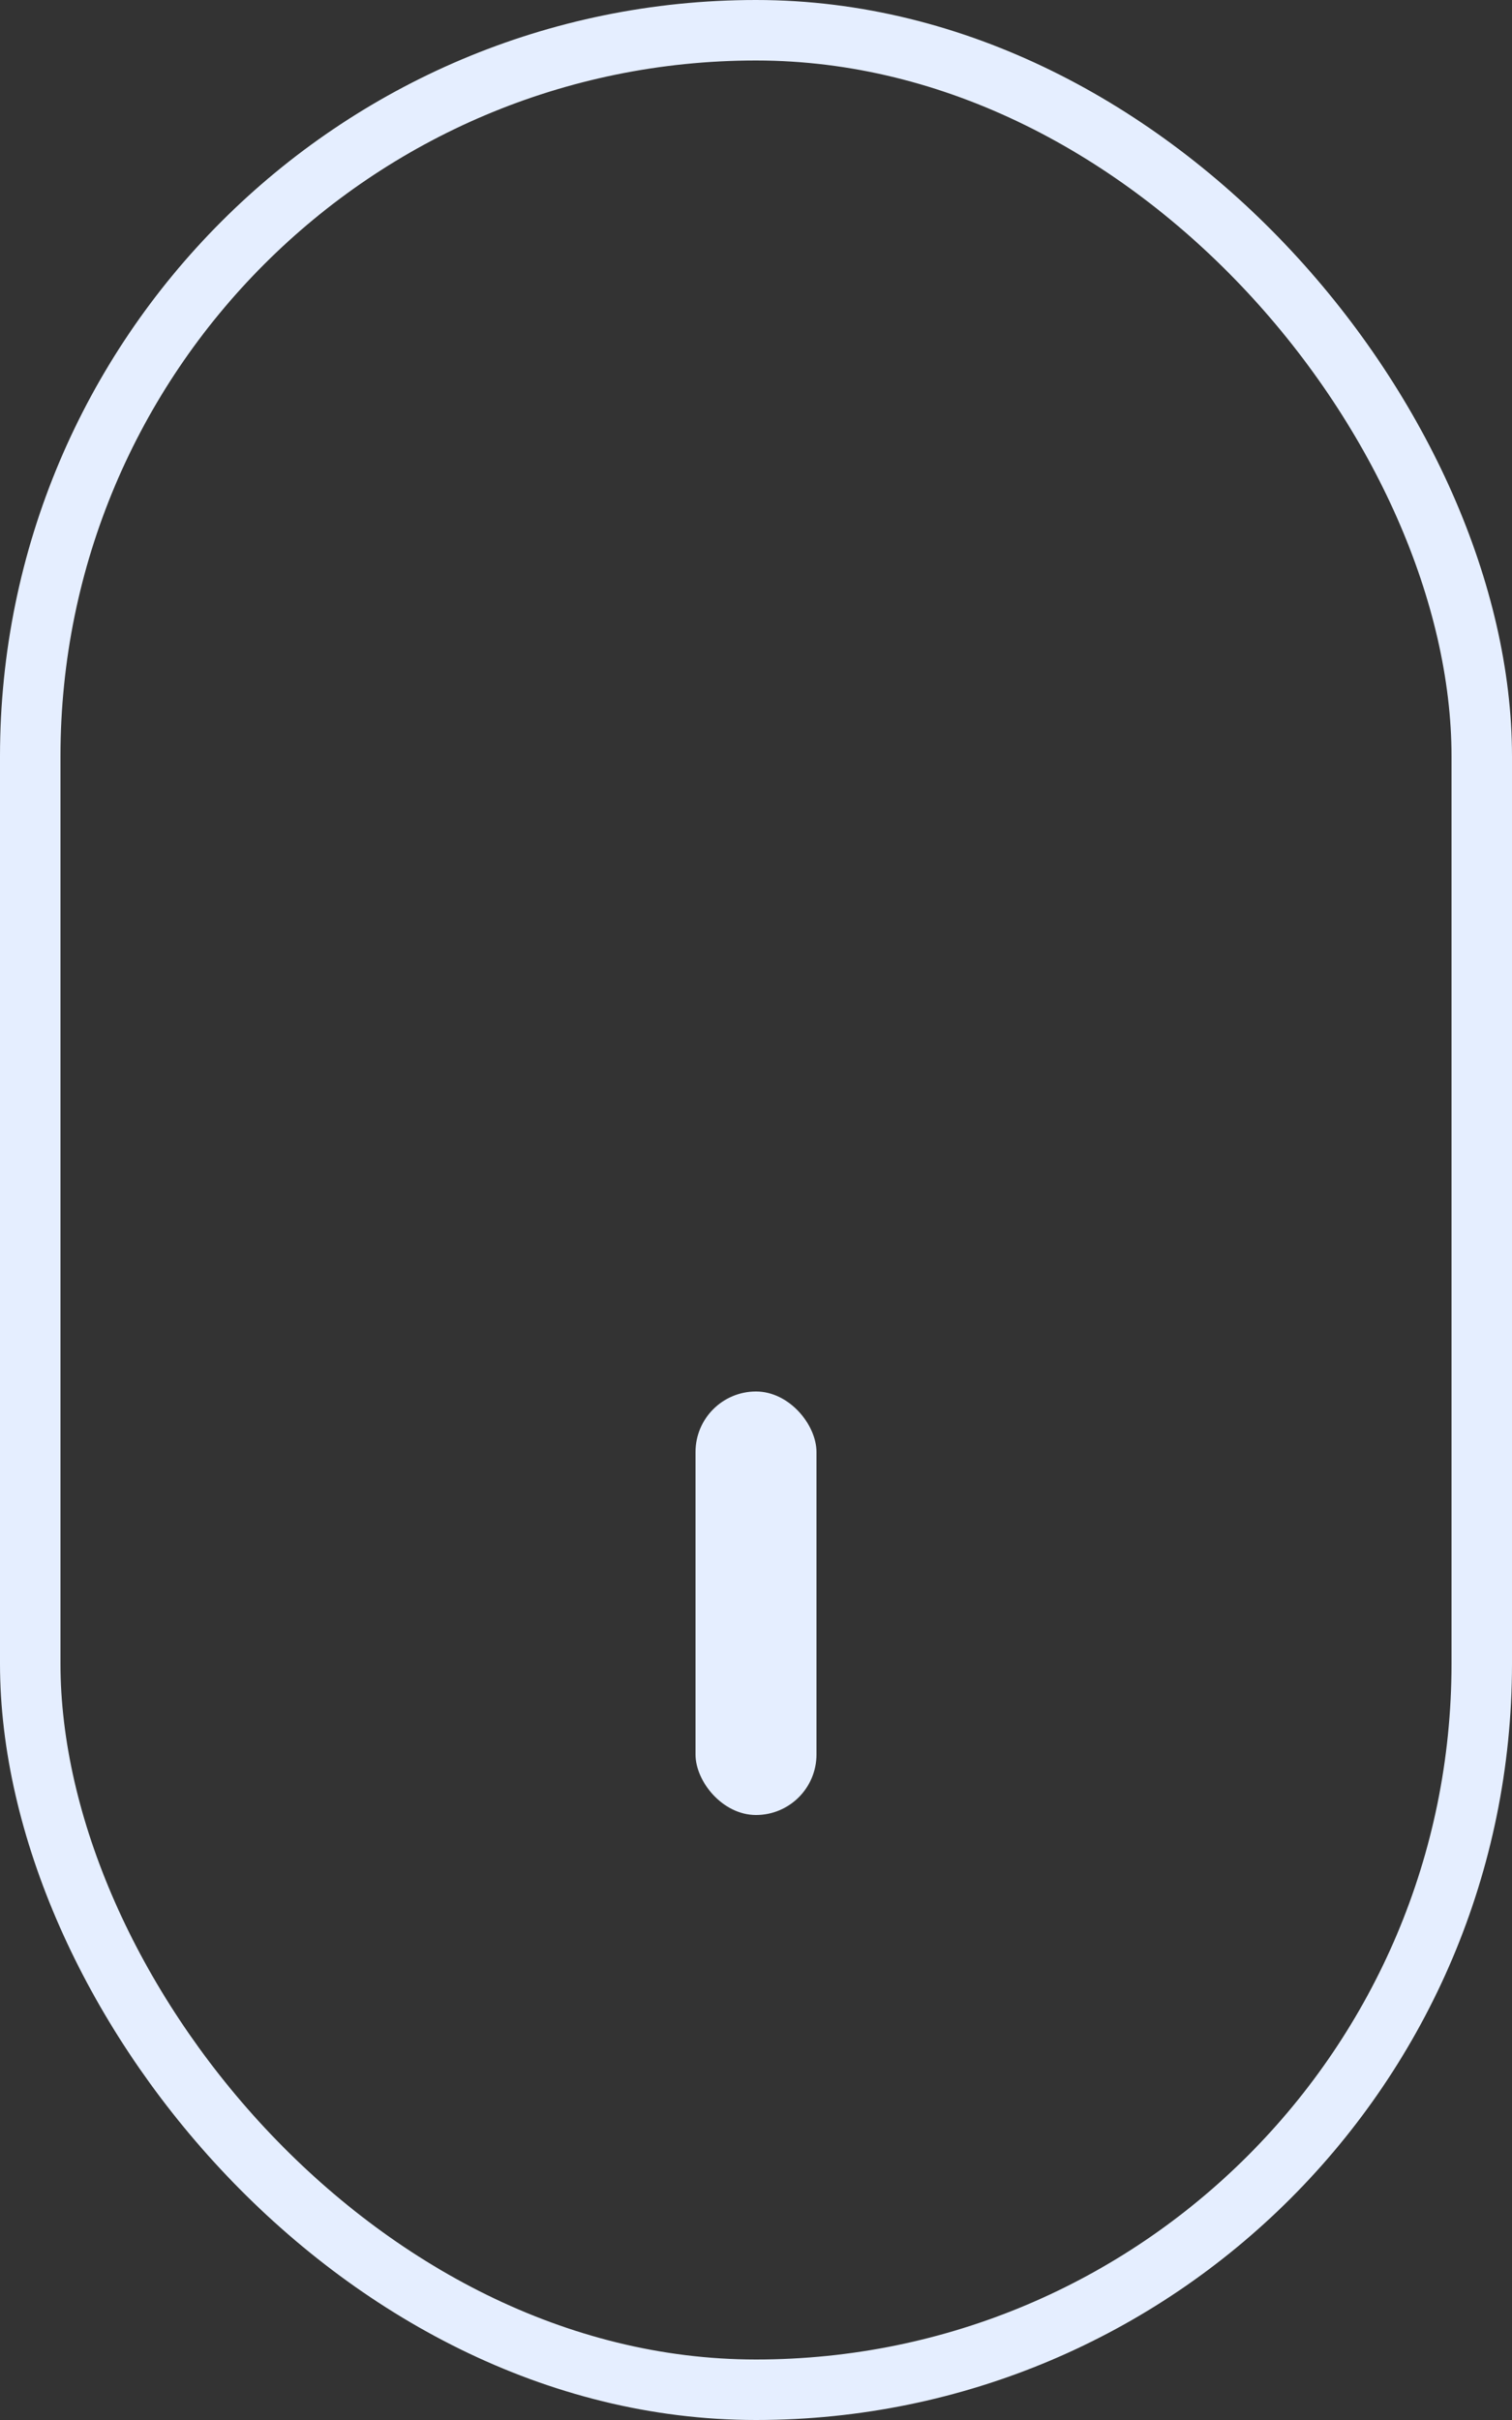 <svg width="25" height="40" viewBox="0 0 25 40" fill="none" xmlns="http://www.w3.org/2000/svg">
<rect x="0" y="0" width="25" height="40" fill="#333333" stroke="none"/>
<rect x="11.5" y="23" width="2" height="7" rx="1" fill="#E5EEFF"/>
<rect x="0.5" y="0.5" width="24" height="39" rx="12" stroke="#E5EEFF"/>
</svg>
